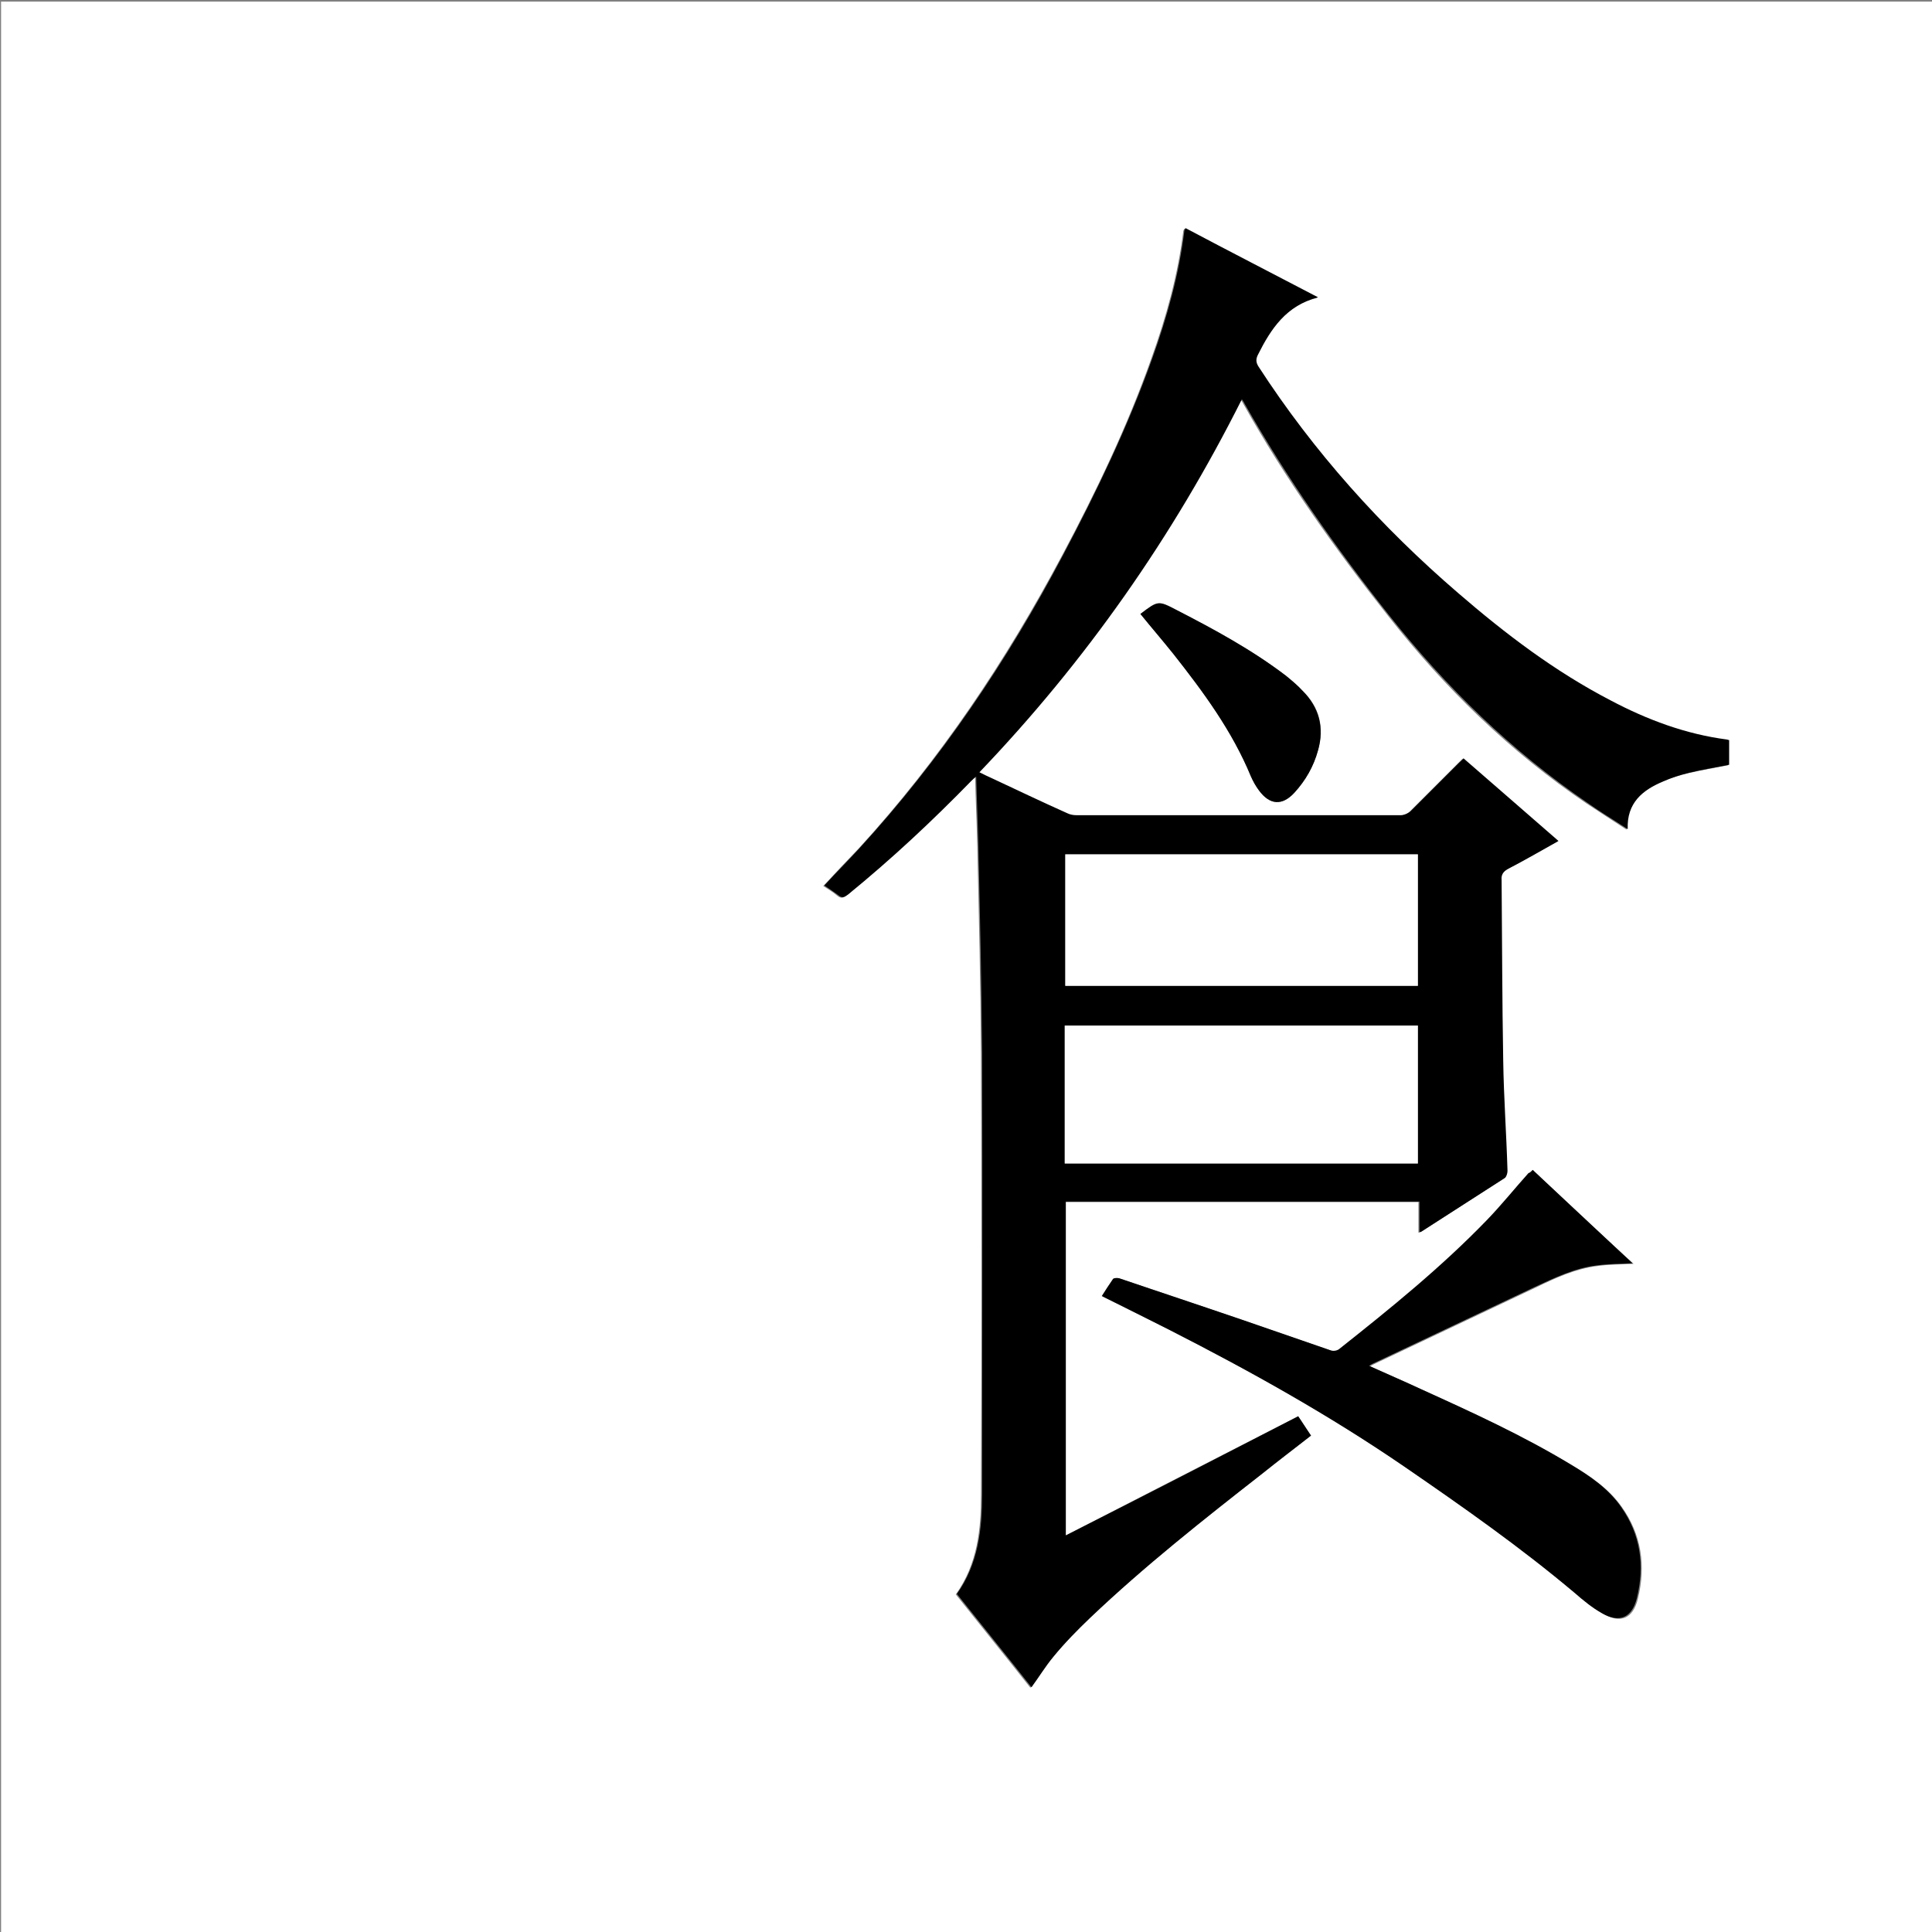 <?xml version="1.0" encoding="utf-8"?>
<!-- Generator: Adobe Illustrator 20.1.0, SVG Export Plug-In . SVG Version: 6.00 Build 0)  -->
<svg version="1.1" id="图层_1" xmlns="http://www.w3.org/2000/svg" xmlns:xlink="http://www.w3.org/1999/xlink" x="0px" y="0px"
	 viewBox="0 0 360 360" style="enable-background:new 0 0 360 360;" xml:space="preserve">
<rect x="0" y="0" width="360" height="360" fill="#808080" stroke="none"/>
<style type="text/css">
	.st0{fill:#FFFFFF;}
</style>
<g>
	<path class="st0" d="M0.2,360.5c0-120.1,0-240.2,0-360.2c120.1,0,240.2,0,360.2,0c0,120.1,0,240.2,0,360.2
		C240.4,360.5,120.3,360.5,0.2,360.5z M241.9,263.9c-14.5,7.4-28.9,14.8-43.5,22.3c0-20.9,0-41.5,0-62.2c22,0,43.9,0,65.9,0
		c0,1.9,0,3.8,0,5.7c0.3-0.1,0.4-0.1,0.5-0.2c5.1-3.3,10.3-6.6,15.4-9.9c0.3-0.2,0.5-0.8,0.5-1.3c-0.3-6.9-0.7-13.7-0.8-20.6
		c-0.2-11.2-0.2-22.4-0.3-33.6c0-1.1,0.3-1.6,1.2-2.1c3.1-1.7,6.2-3.4,9.4-5.2c-6-5.2-11.8-10.2-17.7-15.4c-0.3,0.3-0.6,0.6-0.9,0.9
		c-3,3-6,6-9,9c-0.4,0.4-1.2,0.7-1.8,0.7c-20.1,0-40.2,0-60.4,0c-0.6,0-1.3-0.1-1.8-0.4c-4.7-2.1-9.3-4.3-14-6.5
		c-0.7-0.3-1.5-0.7-2.3-1.1c19.8-20.7,36-43.9,48.9-69.5c0.3,0.4,0.4,0.6,0.5,0.8c7.8,13.9,17,26.9,26.9,39.4
		c10.6,13.5,22.7,25.3,37,35c2.4,1.6,4.9,3.2,7.5,4.9c-0.2-5,2.8-7.3,6.6-8.9c1.5-0.7,3.1-1.2,4.8-1.6c2.5-0.6,5-1,7.5-1.5
		c0-1.5,0-3.1,0-4.6c-0.2-0.1-0.3-0.1-0.4-0.1c-7.7-1-14.8-3.8-21.7-7.3c-10.3-5.4-19.6-12.4-28.4-20
		c-14.4-12.4-26.9-26.3-37.2-42.2c-0.5-0.8-0.5-1.4-0.1-2.2c2.4-4.8,5.3-9.2,11.2-10.7c-8.4-4.4-16.5-8.6-24.7-12.9
		c-0.1,0.3-0.2,0.3-0.2,0.4c-1,8.2-3.2,16.1-6,23.9c-4.5,12.7-10.3,24.8-16.6,36.6c-10.5,19.7-22.8,38.1-37.9,54.6
		c-2.2,2.3-4.4,4.6-6.6,7c0.9,0.6,1.8,1.1,2.6,1.8c0.7,0.6,1.2,0.4,1.8-0.1c8-6.7,15.7-13.8,23-21.2c0.2-0.2,0.5-0.4,0.9-0.8
		c0.1,4.4,0.3,8.6,0.4,12.8c0.3,12.9,0.6,25.8,0.7,38.7c0.1,27.4,0.1,54.8,0,82.2c0,6.6-0.7,13-4.7,18.6c4.7,5.9,9.4,11.7,13.9,17.4
		c1.3-1.9,2.5-4,4.1-5.7c2.2-2.5,4.5-5,6.9-7.3c10.1-9.6,21-18.2,32-26.8c3-2.4,6.1-4.7,9.1-7.1
		C243.5,266.3,242.7,265.1,241.9,263.9z M285.6,218c-0.3,0.3-0.4,0.5-0.6,0.7c-2.5,2.9-5,6-7.7,8.7c-8.6,8.8-18,16.5-27.6,24.1
		c-0.4,0.3-1.1,0.4-1.6,0.2c-5.5-1.9-11-3.8-16.5-5.7c-7.6-2.6-15.2-5.2-22.8-7.7c-0.4-0.1-1.1-0.2-1.2,0.1c-0.8,1-1.4,2.1-2.1,3.2
		c4.3,2.2,8.5,4.2,12.6,6.3c15.1,7.7,29.8,15.9,43.8,25.5c10.9,7.4,21.6,15,31.7,23.5c1.6,1.4,3.3,2.7,5.1,3.8
		c3.3,1.9,5.6,0.9,6.5-2.8c1.5-6.1,0.7-11.9-3-17.1c-2.4-3.4-5.8-5.7-9.3-7.8c-8.9-5.3-18.4-9.7-27.8-14c-3.2-1.5-6.5-2.9-9.8-4.4
		c0.3-0.2,0.5-0.3,0.7-0.4c10.1-4.8,20.1-9.5,30.2-14.3c3.7-1.8,7.4-3.5,11.5-4c2.2-0.3,4.4-0.3,6.7-0.4
		C298,229.7,291.8,223.9,285.6,218z M212.5,114.4c2.1,2.5,4.1,4.9,6.1,7.4c5.6,7.1,11,14.4,14.5,22.9c0.4,0.9,0.9,1.8,1.5,2.6
		c2,2.7,4.3,2.9,6.6,0.4c2.1-2.3,3.5-4.9,4.4-7.9c1.2-4.3,0.3-8-2.9-11.1c-1-1-2-1.9-3.1-2.8c-6.3-4.8-13.3-8.6-20.3-12.2
		C215.8,111.8,215.8,111.9,212.5,114.4z"/>
	<path d="M241.9,263.9c0.8,1.2,1.6,2.4,2.4,3.6c-3.1,2.4-6.1,4.7-9.1,7.1c-11,8.6-21.9,17.2-32,26.8c-2.4,2.3-4.8,4.7-6.9,7.3
		c-1.5,1.8-2.7,3.8-4.1,5.7c-4.5-5.7-9.2-11.5-13.9-17.4c4-5.6,4.7-12.1,4.7-18.6c0-27.4,0.1-54.8,0-82.2
		c-0.1-12.9-0.4-25.8-0.7-38.7c-0.1-4.2-0.3-8.4-0.4-12.8c-0.4,0.3-0.6,0.5-0.9,0.8c-7.3,7.5-14.9,14.6-23,21.2
		c-0.7,0.5-1.1,0.7-1.8,0.1c-0.8-0.6-1.7-1.2-2.6-1.8c2.2-2.4,4.5-4.7,6.6-7c15.1-16.5,27.5-34.9,37.9-54.6
		c6.3-11.9,12.1-24,16.6-36.6c2.8-7.8,5-15.7,6-23.9c0-0.1,0.1-0.1,0.2-0.4c8.1,4.3,16.3,8.5,24.7,12.9c-5.9,1.5-8.8,5.9-11.2,10.7
		c-0.4,0.8-0.4,1.4,0.1,2.2c10.3,15.9,22.9,29.9,37.2,42.2c8.8,7.6,18,14.6,28.4,20c6.8,3.6,14,6.3,21.7,7.3c0.1,0,0.2,0.1,0.4,0.1
		c0,1.5,0,3.1,0,4.6c-2.5,0.5-5,0.9-7.5,1.5c-1.6,0.4-3.2,0.9-4.8,1.6c-3.8,1.6-6.8,4-6.6,8.9c-2.6-1.7-5.1-3.2-7.5-4.9
		c-14.2-9.7-26.3-21.5-37-35c-9.9-12.5-19-25.5-26.9-39.4c-0.1-0.2-0.2-0.4-0.5-0.8c-12.9,25.7-29.1,48.8-48.9,69.5
		c0.8,0.4,1.6,0.8,2.3,1.1c4.7,2.2,9.3,4.4,14,6.5c0.6,0.3,1.2,0.4,1.8,0.4c20.1,0,40.2,0,60.4,0c0.6,0,1.3-0.3,1.8-0.7c3-3,6-6,9-9
		c0.3-0.3,0.6-0.5,0.9-0.9c5.9,5.1,11.7,10.2,17.7,15.4c-3.2,1.8-6.3,3.6-9.4,5.2c-0.9,0.5-1.3,1.1-1.2,2.1
		c0.1,11.2,0.1,22.4,0.3,33.6c0.1,6.9,0.6,13.7,0.8,20.6c0,0.4-0.2,1.1-0.5,1.3c-5.1,3.3-10.3,6.6-15.4,9.9
		c-0.1,0.1-0.2,0.1-0.5,0.2c0-1.9,0-3.8,0-5.7c-22,0-43.9,0-65.9,0c0,20.7,0,41.3,0,62.2C213,278.8,227.4,271.4,241.9,263.9z
		 M264.2,191.1c-22,0-43.9,0-65.8,0c0,8.6,0,17.1,0,25.7c22,0,43.8,0,65.8,0C264.2,208.2,264.2,199.7,264.2,191.1z M198.5,159.2
		c0,8.2,0,16.4,0,24.5c22,0,43.9,0,65.7,0c0-8.2,0-16.4,0-24.5C242.2,159.2,220.4,159.2,198.5,159.2z"/>
	<path d="M285.6,218c6.2,5.8,12.4,11.6,18.6,17.4c-2.3,0.1-4.5,0.1-6.7,0.4c-4.1,0.5-7.8,2.3-11.5,4c-10.1,4.8-20.1,9.5-30.2,14.3
		c-0.2,0.1-0.4,0.2-0.7,0.4c3.3,1.5,6.6,2.9,9.8,4.4c9.5,4.3,18.9,8.6,27.8,14c3.5,2.1,6.9,4.4,9.3,7.8c3.7,5.2,4.5,11,3,17.1
		c-0.9,3.6-3.2,4.7-6.5,2.8c-1.8-1-3.5-2.4-5.1-3.8c-10.1-8.5-20.8-16-31.7-23.5c-14-9.6-28.7-17.8-43.8-25.5
		c-4.2-2.1-8.3-4.2-12.6-6.3c0.7-1.1,1.4-2.2,2.1-3.2c0.2-0.2,0.9-0.2,1.2-0.1c7.6,2.6,15.2,5.1,22.8,7.7c5.5,1.9,11,3.8,16.5,5.7
		c0.5,0.2,1.2,0.1,1.6-0.2c9.6-7.6,19.1-15.3,27.6-24.1c2.7-2.8,5.1-5.8,7.7-8.7C285.1,218.5,285.3,218.3,285.6,218z"/>
	<path d="M212.5,114.4c3.3-2.5,3.3-2.5,6.8-0.7c7,3.6,14,7.4,20.3,12.2c1.1,0.9,2.2,1.8,3.1,2.8c3.1,3.1,4.1,6.9,2.9,11.1
		c-0.8,3-2.3,5.6-4.4,7.9c-2.3,2.5-4.6,2.3-6.6-0.4c-0.6-0.8-1.1-1.7-1.5-2.6c-3.5-8.5-8.9-15.8-14.5-22.9
		C216.6,119.3,214.5,116.9,212.5,114.4z"/>
	<path class="st0" d="M264.2,191.1c0,8.6,0,17.1,0,25.7c-21.9,0-43.8,0-65.8,0c0-8.6,0-17.1,0-25.7
		C220.3,191.1,242.2,191.1,264.2,191.1z"/>
	<path class="st0" d="M198.5,159.2c21.9,0,43.8,0,65.7,0c0,8.2,0,16.3,0,24.5c-21.9,0-43.7,0-65.7,0
		C198.5,175.6,198.5,167.4,198.5,159.2z"/>
</g>
</svg>
